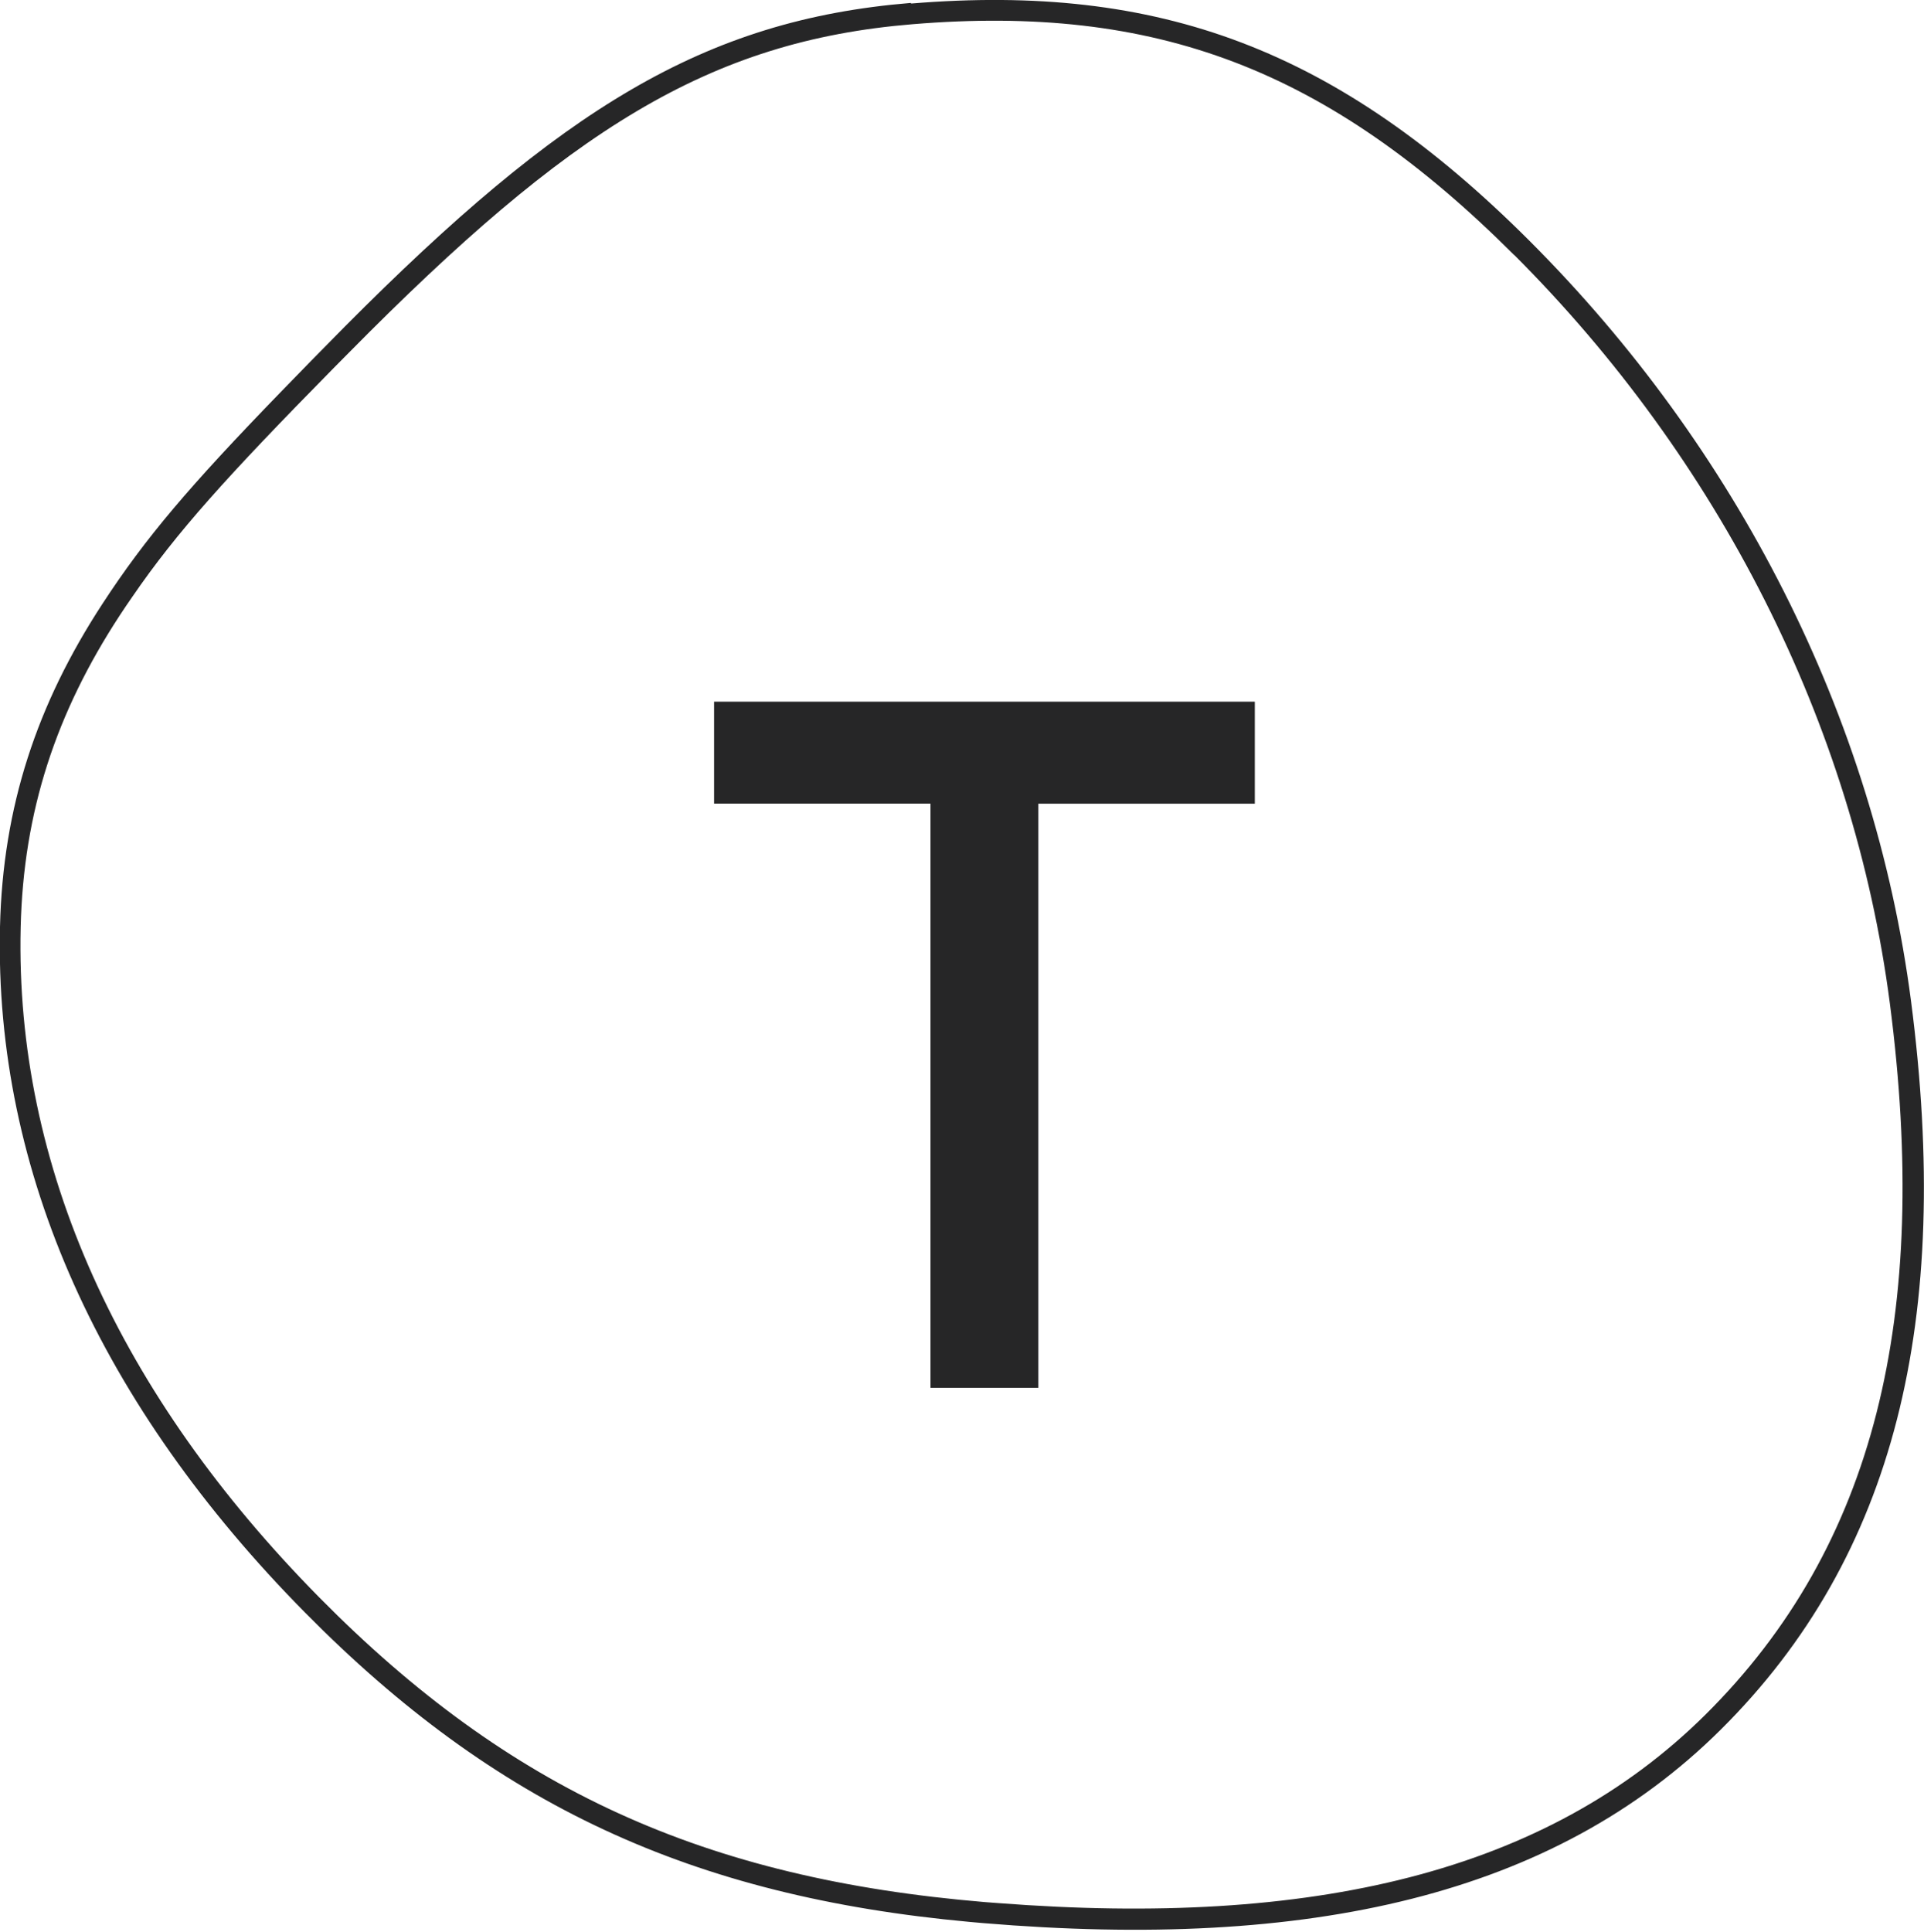 <svg viewBox="0 0 256 257" xmlns="http://www.w3.org/2000/svg"><path fill="#262627" d="M121.23.47c33.01-2.72 56.73 6.04 82.25 31.54 27.54 27.53 45.86 63.21 50.8 101.21 5.49 42.26-2.07 73.8-25.33 96.89 -22.25 22.08-54.74 29.36-98.15 25.73v0l-1.8-.16c-36.97-3.4-63.11-15.52-88.44-41.18C13.5 187.09-.76 155.98 0 123.32c.37-15.99 4.9-29.62 13.63-42.99 5.72-8.77 11.54-15.61 23.7-28.15v0l4.05-4.16 4.47-4.54C74.67 14.5 93.65 2.66 121.18.39Zm80.28 33.5C176.56 9.04 153.65.57 121.44 3.22 94.29 5.45 75.66 17.31 46.49 46.85v0l-2.12 2.14C30.15 63.43 23.49 70.82 17.63 79.36v0l-.86 1.25 -.83 1.25C7.47 94.81 3.11 107.93 2.75 123.38 2 155.22 15.94 185.63 42.5 212.53c25.26 25.58 51.22 37.39 88.49 40.51v0l1.84.14c41.74 3.21 72.86-4.01 94.11-25.09 22.57-22.41 29.91-53.09 24.52-94.58 -4.86-37.39-22.89-72.51-50.01-99.62Zm-34.55 59.4v13.55h-28.8v77.71h-14.35v-77.72h-28.8V93.35h71.93Z"/></svg>